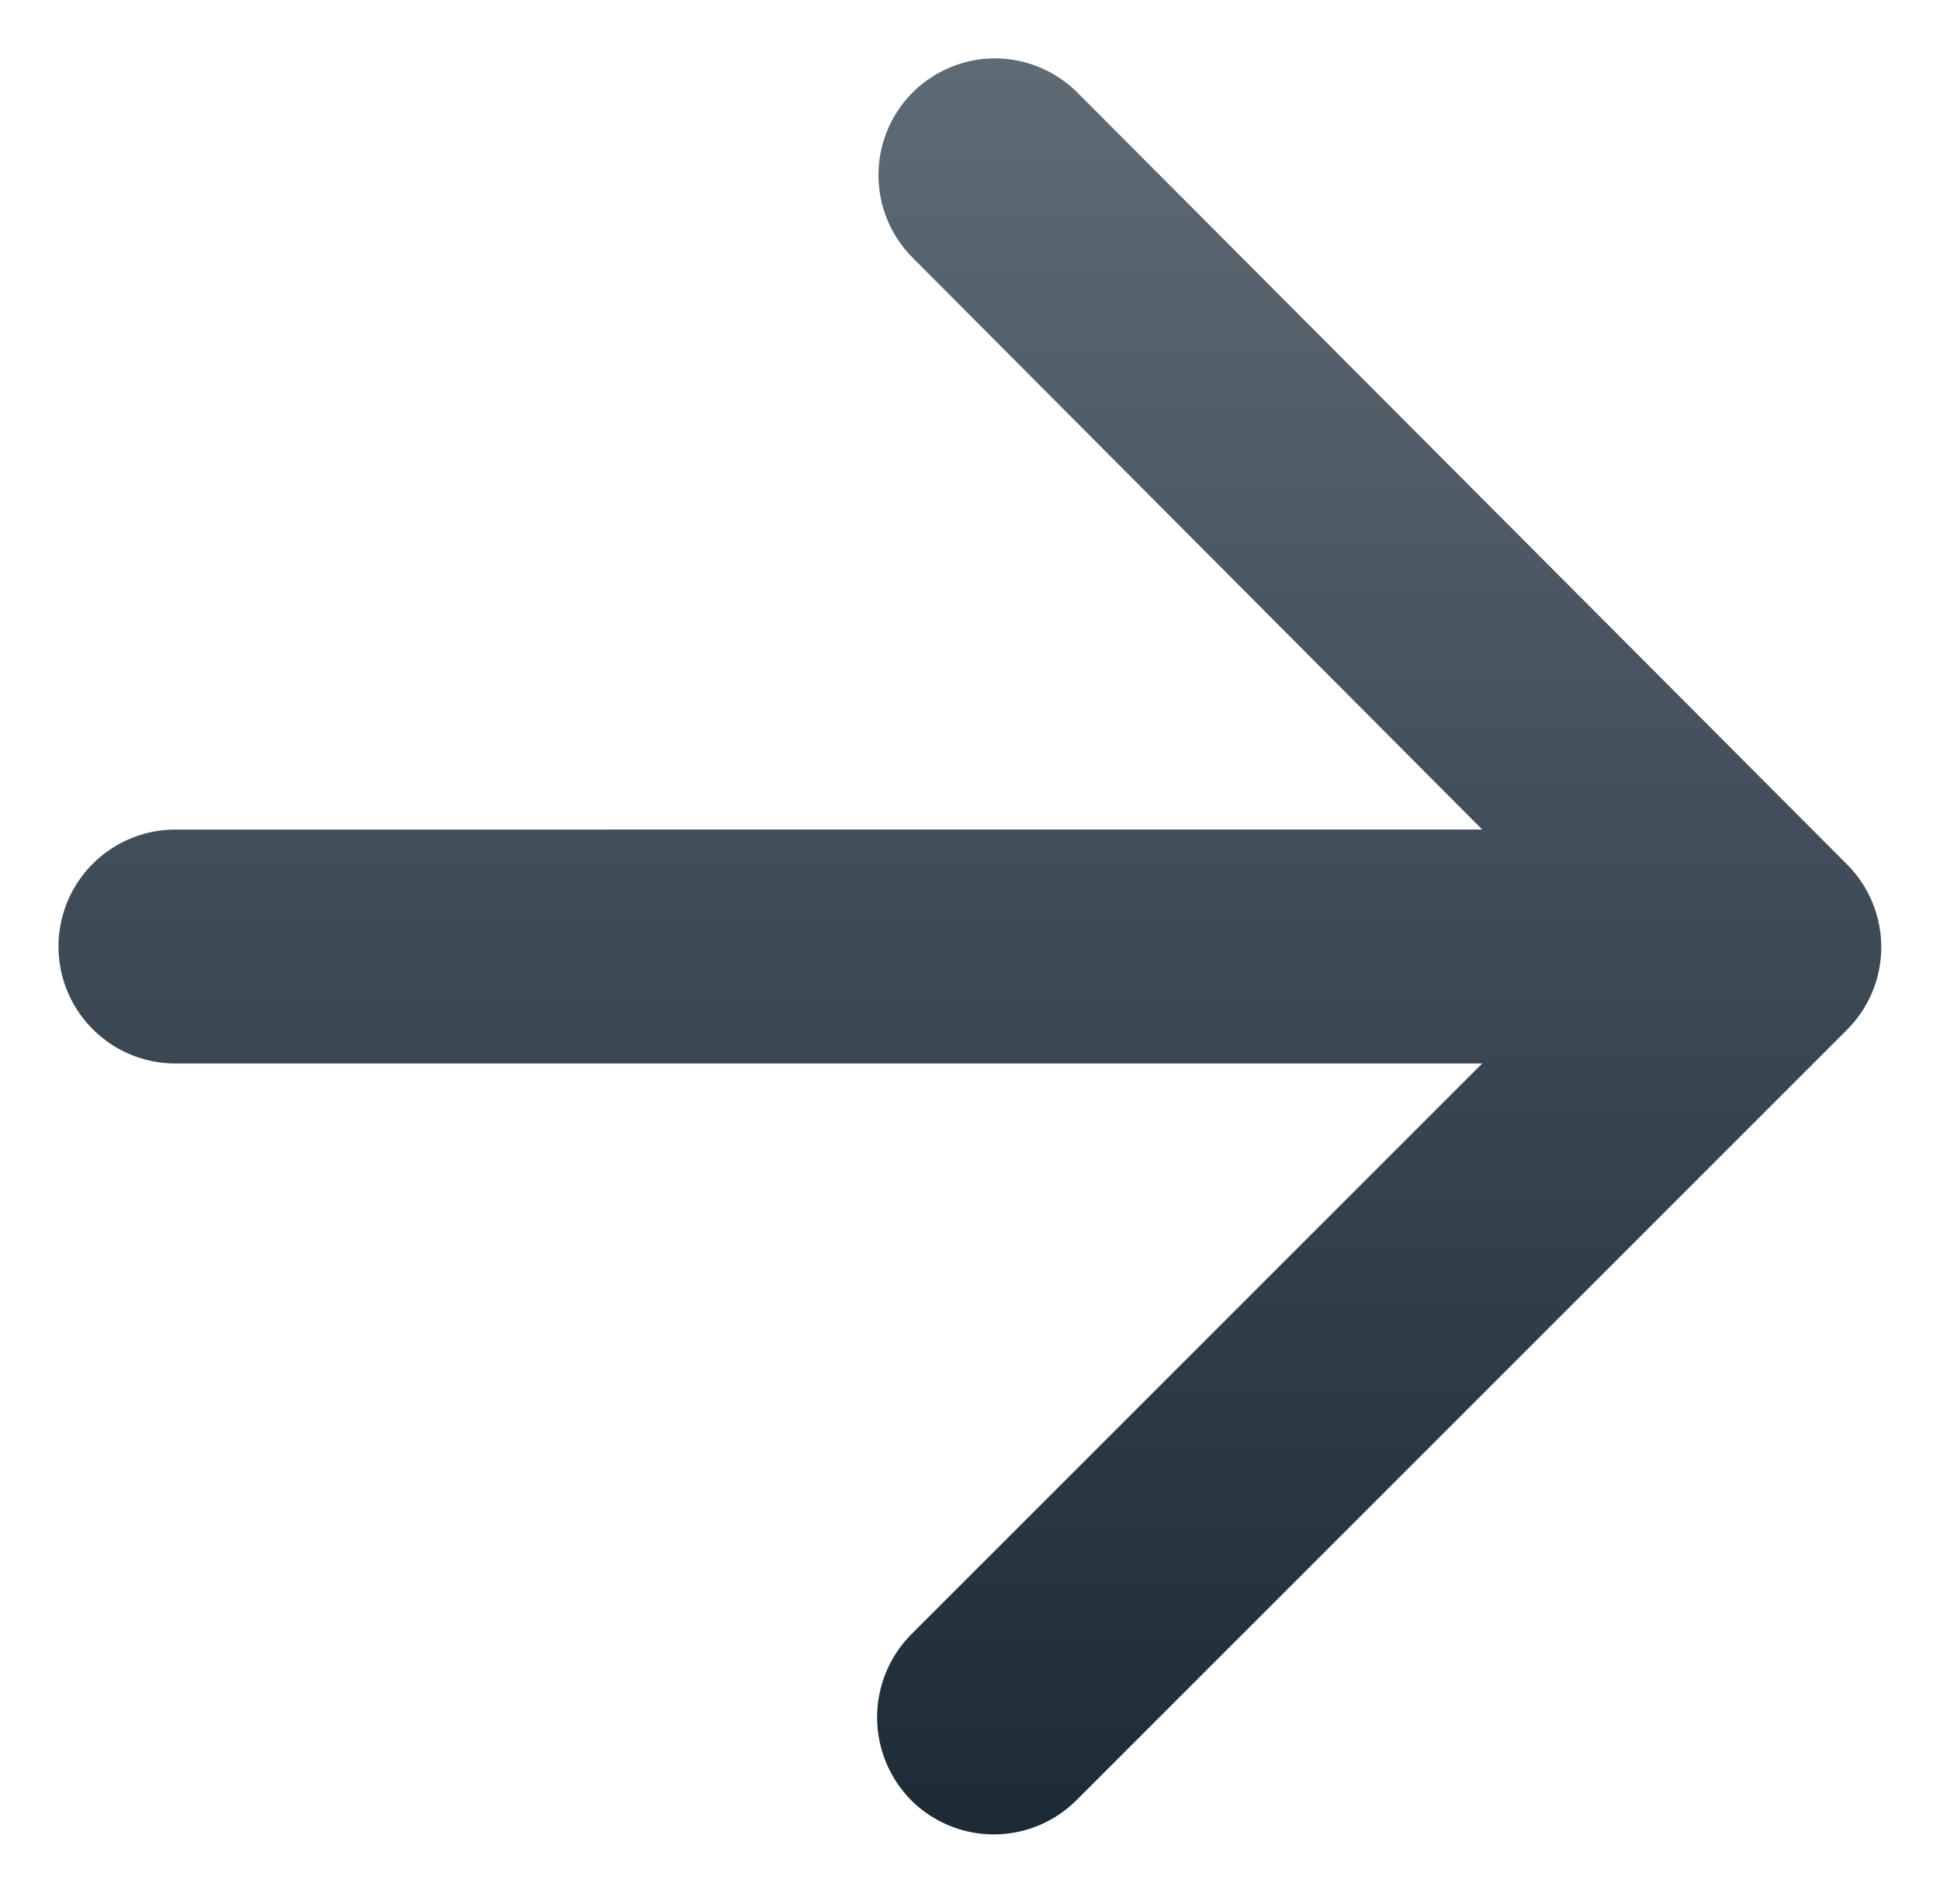 <svg xmlns="http://www.w3.org/2000/svg" width="16.583" height="16.275"><defs><linearGradient id="linear-gradient" x1=".5" y1="1" x2=".5" gradientUnits="objectBoundingBox"><stop offset="0" stop-color="#1d2b37"/><stop offset="1" stop-color="#5e6a74"/></linearGradient></defs><path id="Icon" d="M997-94.408h11.17l-4.88 4.88a1.008 1.008 0 000 1.42 1 1 0 001.41 0l6.59-6.59a1 1 0 000-1.41l-6.58-6.6a1 1 0 00-.705-.293 1 1 0 00-.705.293 1 1 0 000 1.41l4.87 4.89H997a1 1 0 00-1 1 1 1 0 001 1z" transform="translate(-995.5 103.5)" stroke="rgba(0,0,0,0)" stroke-width="1" fill-rule="evenodd" fill="url(#linear-gradient)"/></svg>